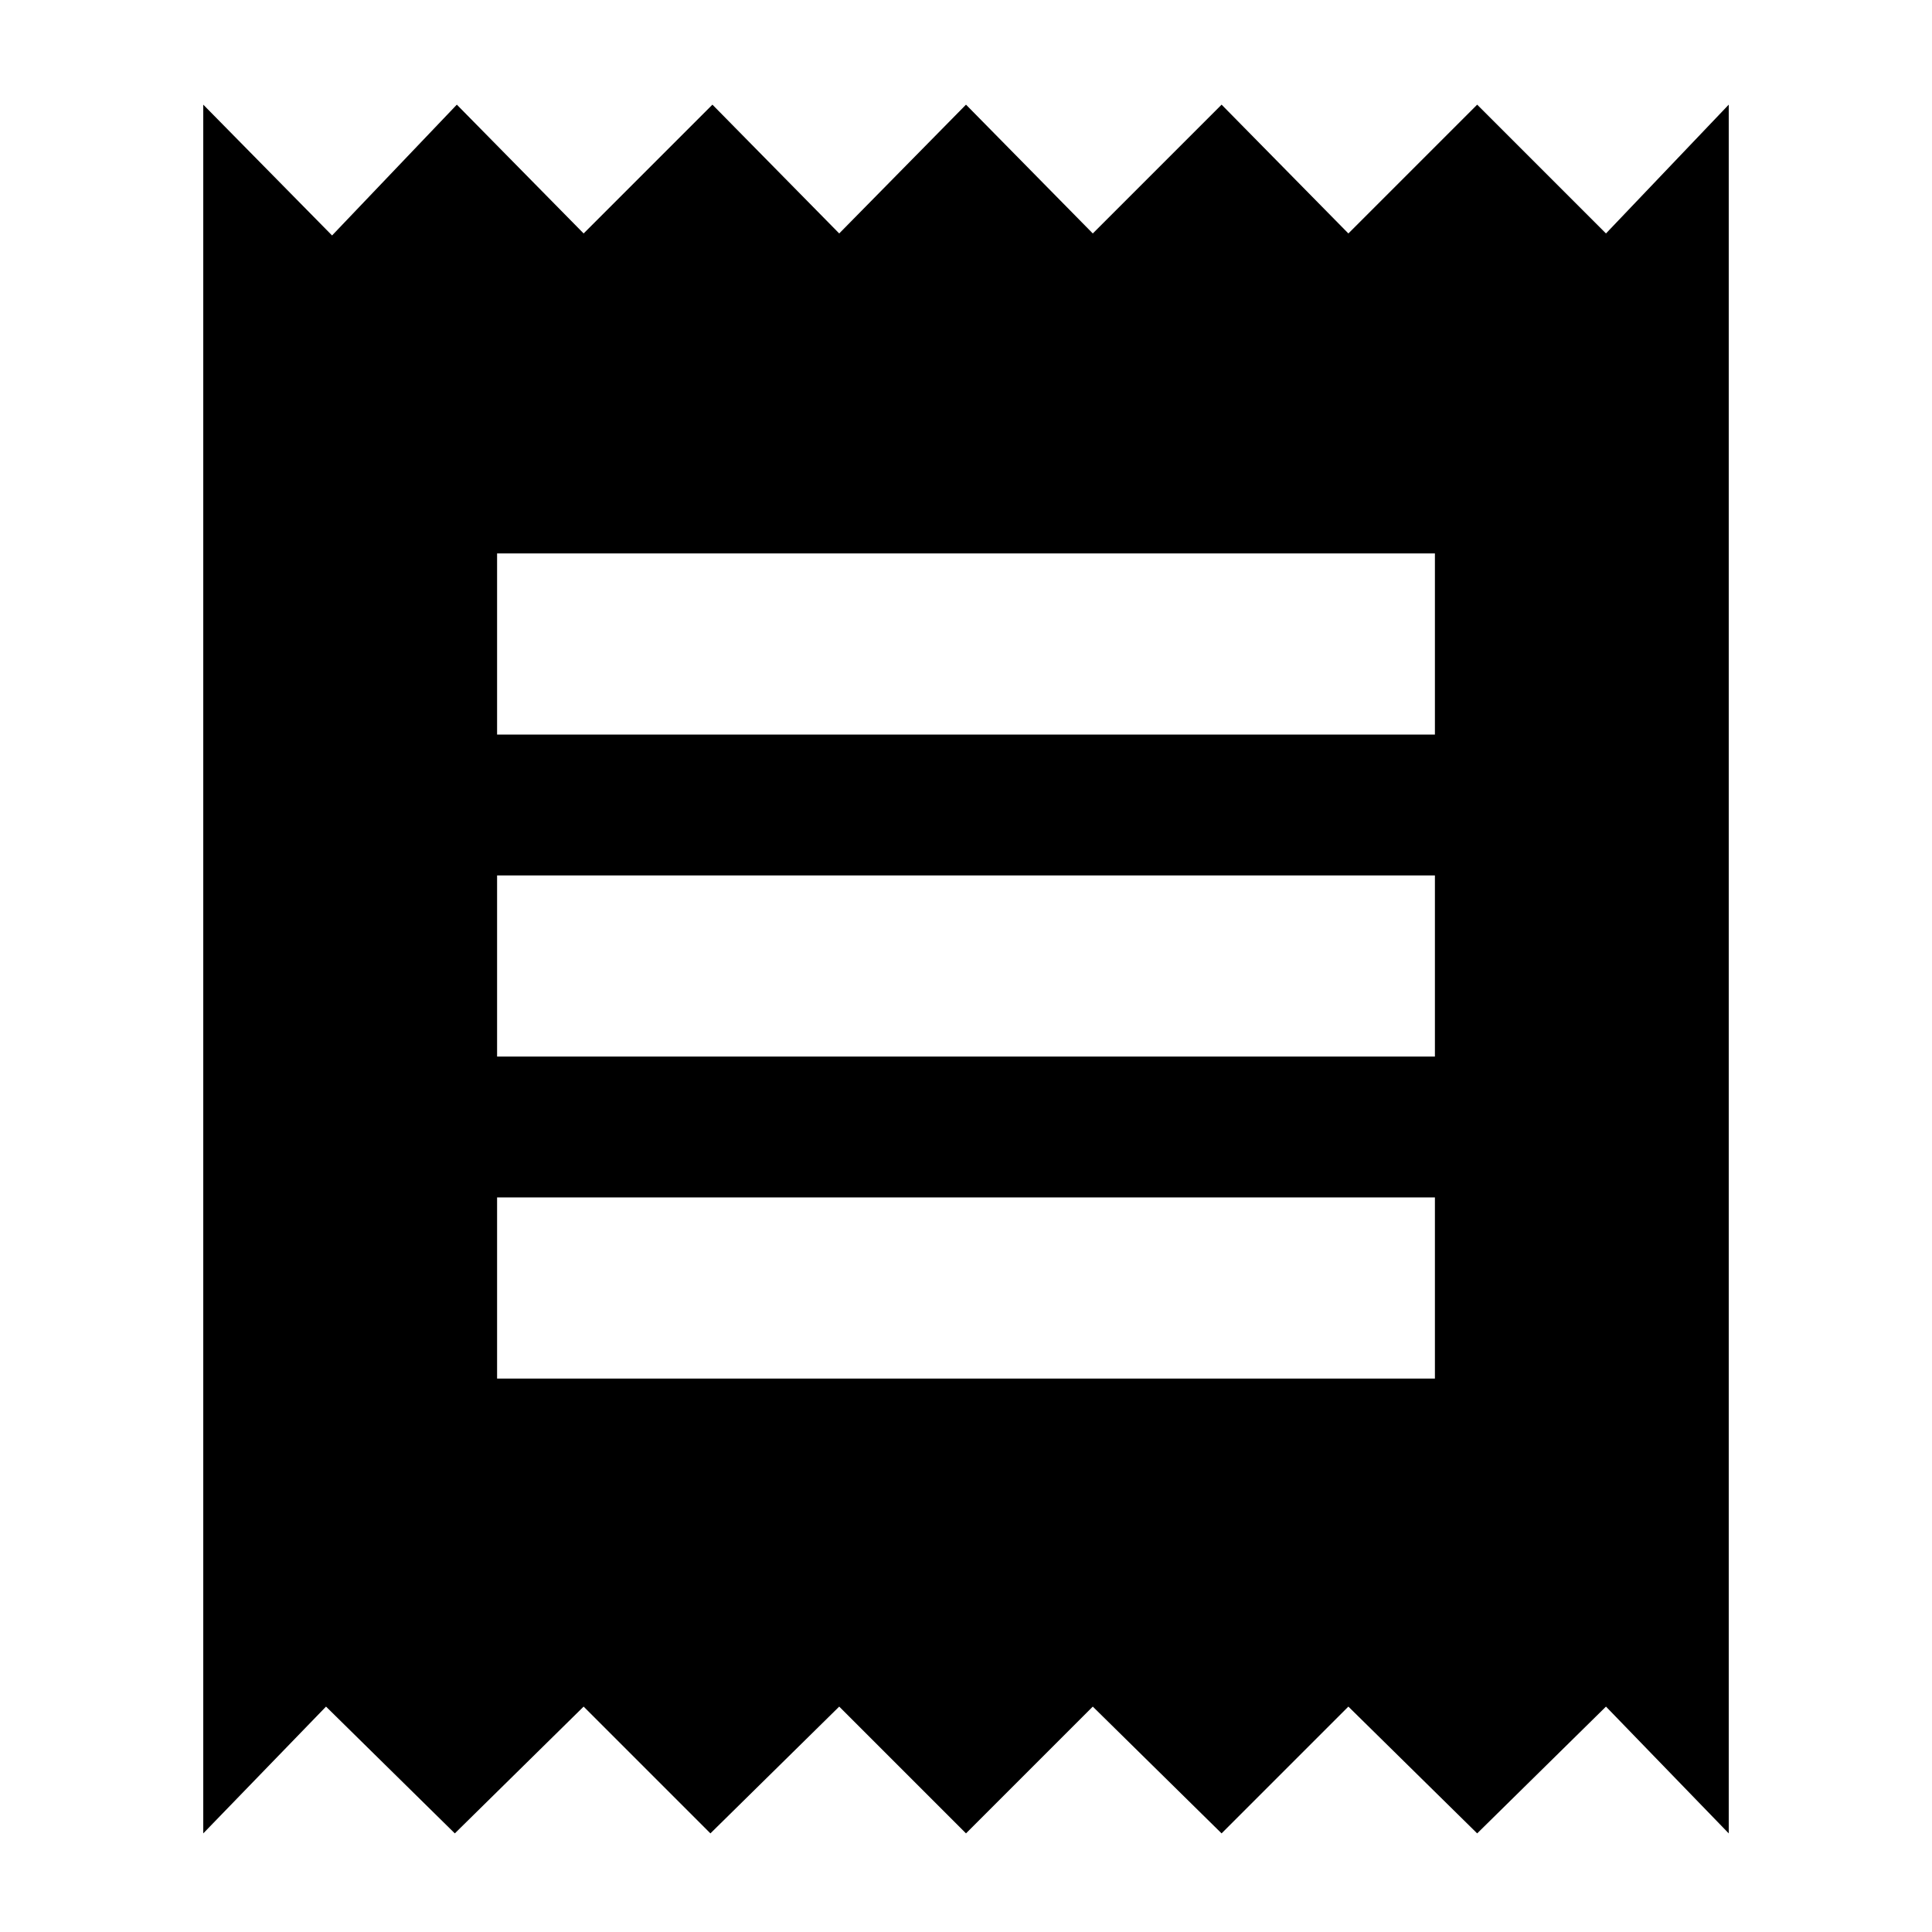 <svg xmlns="http://www.w3.org/2000/svg" height="24" width="24"><path d="M2.525 22.775V1.3l1.6 1.625L5.675 1.3 7.25 2.9l1.6-1.6 1.575 1.6L12 1.3l1.575 1.6 1.6-1.6 1.575 1.6 1.6-1.6 1.6 1.6 1.525-1.6v21.475L19.95 21.2l-1.6 1.575-1.6-1.575-1.575 1.575-1.6-1.575L12 22.775 10.425 21.2l-1.6 1.575L7.25 21.2l-1.6 1.575-1.6-1.575Zm3.65-5.65h11.65v-2.25H6.175Zm0-4h11.65v-2.25H6.175Zm0-4h11.65v-2.25H6.175Z"/></svg>